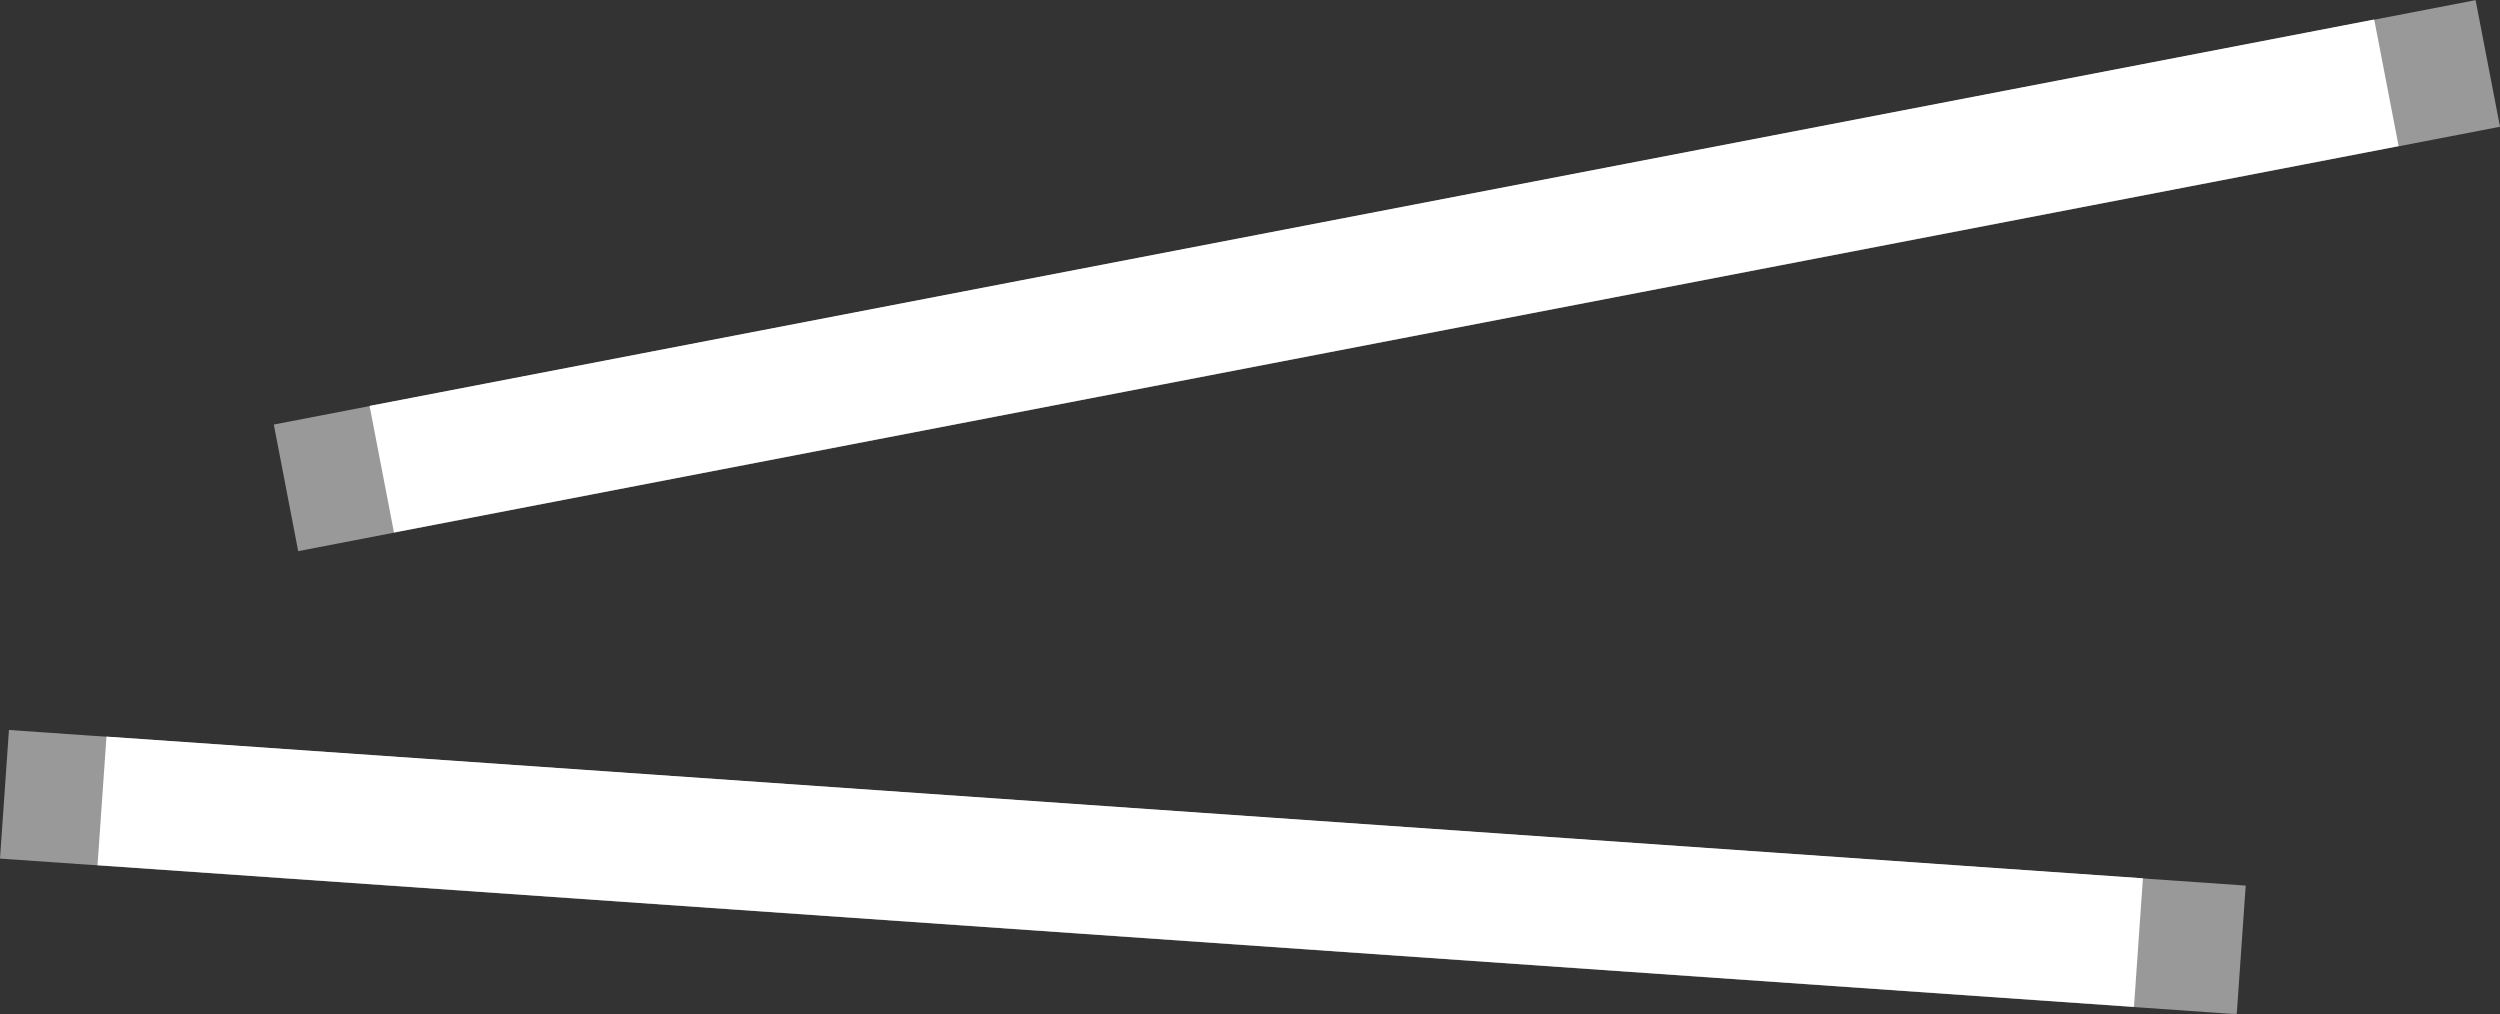 <svg xmlns="http://www.w3.org/2000/svg" xmlns:xlink="http://www.w3.org/1999/xlink" viewBox="0 0 148.54 60.25"><rect x="0" y="0" width="148.54" height="60.25" fill="#333333" stroke="none"/><defs><style>.cls-1{fill:none;}.cls-2{opacity:0.5;}.cls-3{clip-path:url(#clip-path);}.cls-4{clip-path:url(#clip-path-2);}.cls-5{fill:#fff;}.cls-6{clip-path:url(#clip-path-3);}.cls-7{clip-path:url(#clip-path-4);}</style><clipPath id="clip-path" transform="translate(0 0)"><rect class="cls-1" y="43.36" width="133.43" height="16.88"/></clipPath><clipPath id="clip-path-2" transform="translate(0 0)"><rect class="cls-1" y="43.36" width="133.43" height="16.88"/></clipPath><clipPath id="clip-path-3" transform="translate(0 0)"><rect class="cls-1" x="16.27" width="132.27" height="32.74"/></clipPath><clipPath id="clip-path-4" transform="translate(0 0)"><rect class="cls-1" x="16.27" width="132.27" height="32.74"/></clipPath></defs><g id="Layer_2" data-name="Layer 2"><g id="Layer_1-2" data-name="Layer 1"><g class="cls-2"><g class="cls-3"><g class="cls-4"><rect class="cls-5" x="62.88" y="-14.81" width="7.66" height="133.22" transform="translate(10.41 114.77) rotate(-86.02)"/></g></g></g><rect class="cls-5" x="62.72" y="-8.85" width="7.66" height="121.29" transform="translate(10.27 114.59) rotate(-86.02)"/><g class="cls-2"><g class="cls-6"><g class="cls-7"><rect class="cls-5" x="15.79" y="12.54" width="133.23" height="7.66" transform="translate(-1.61 15.9) rotate(-10.91)"/></g></g></g><rect class="cls-5" x="21.59" y="12.57" width="121.3" height="7.66" transform="translate(-1.62 15.86) rotate(-10.91)"/></g></g></svg>
